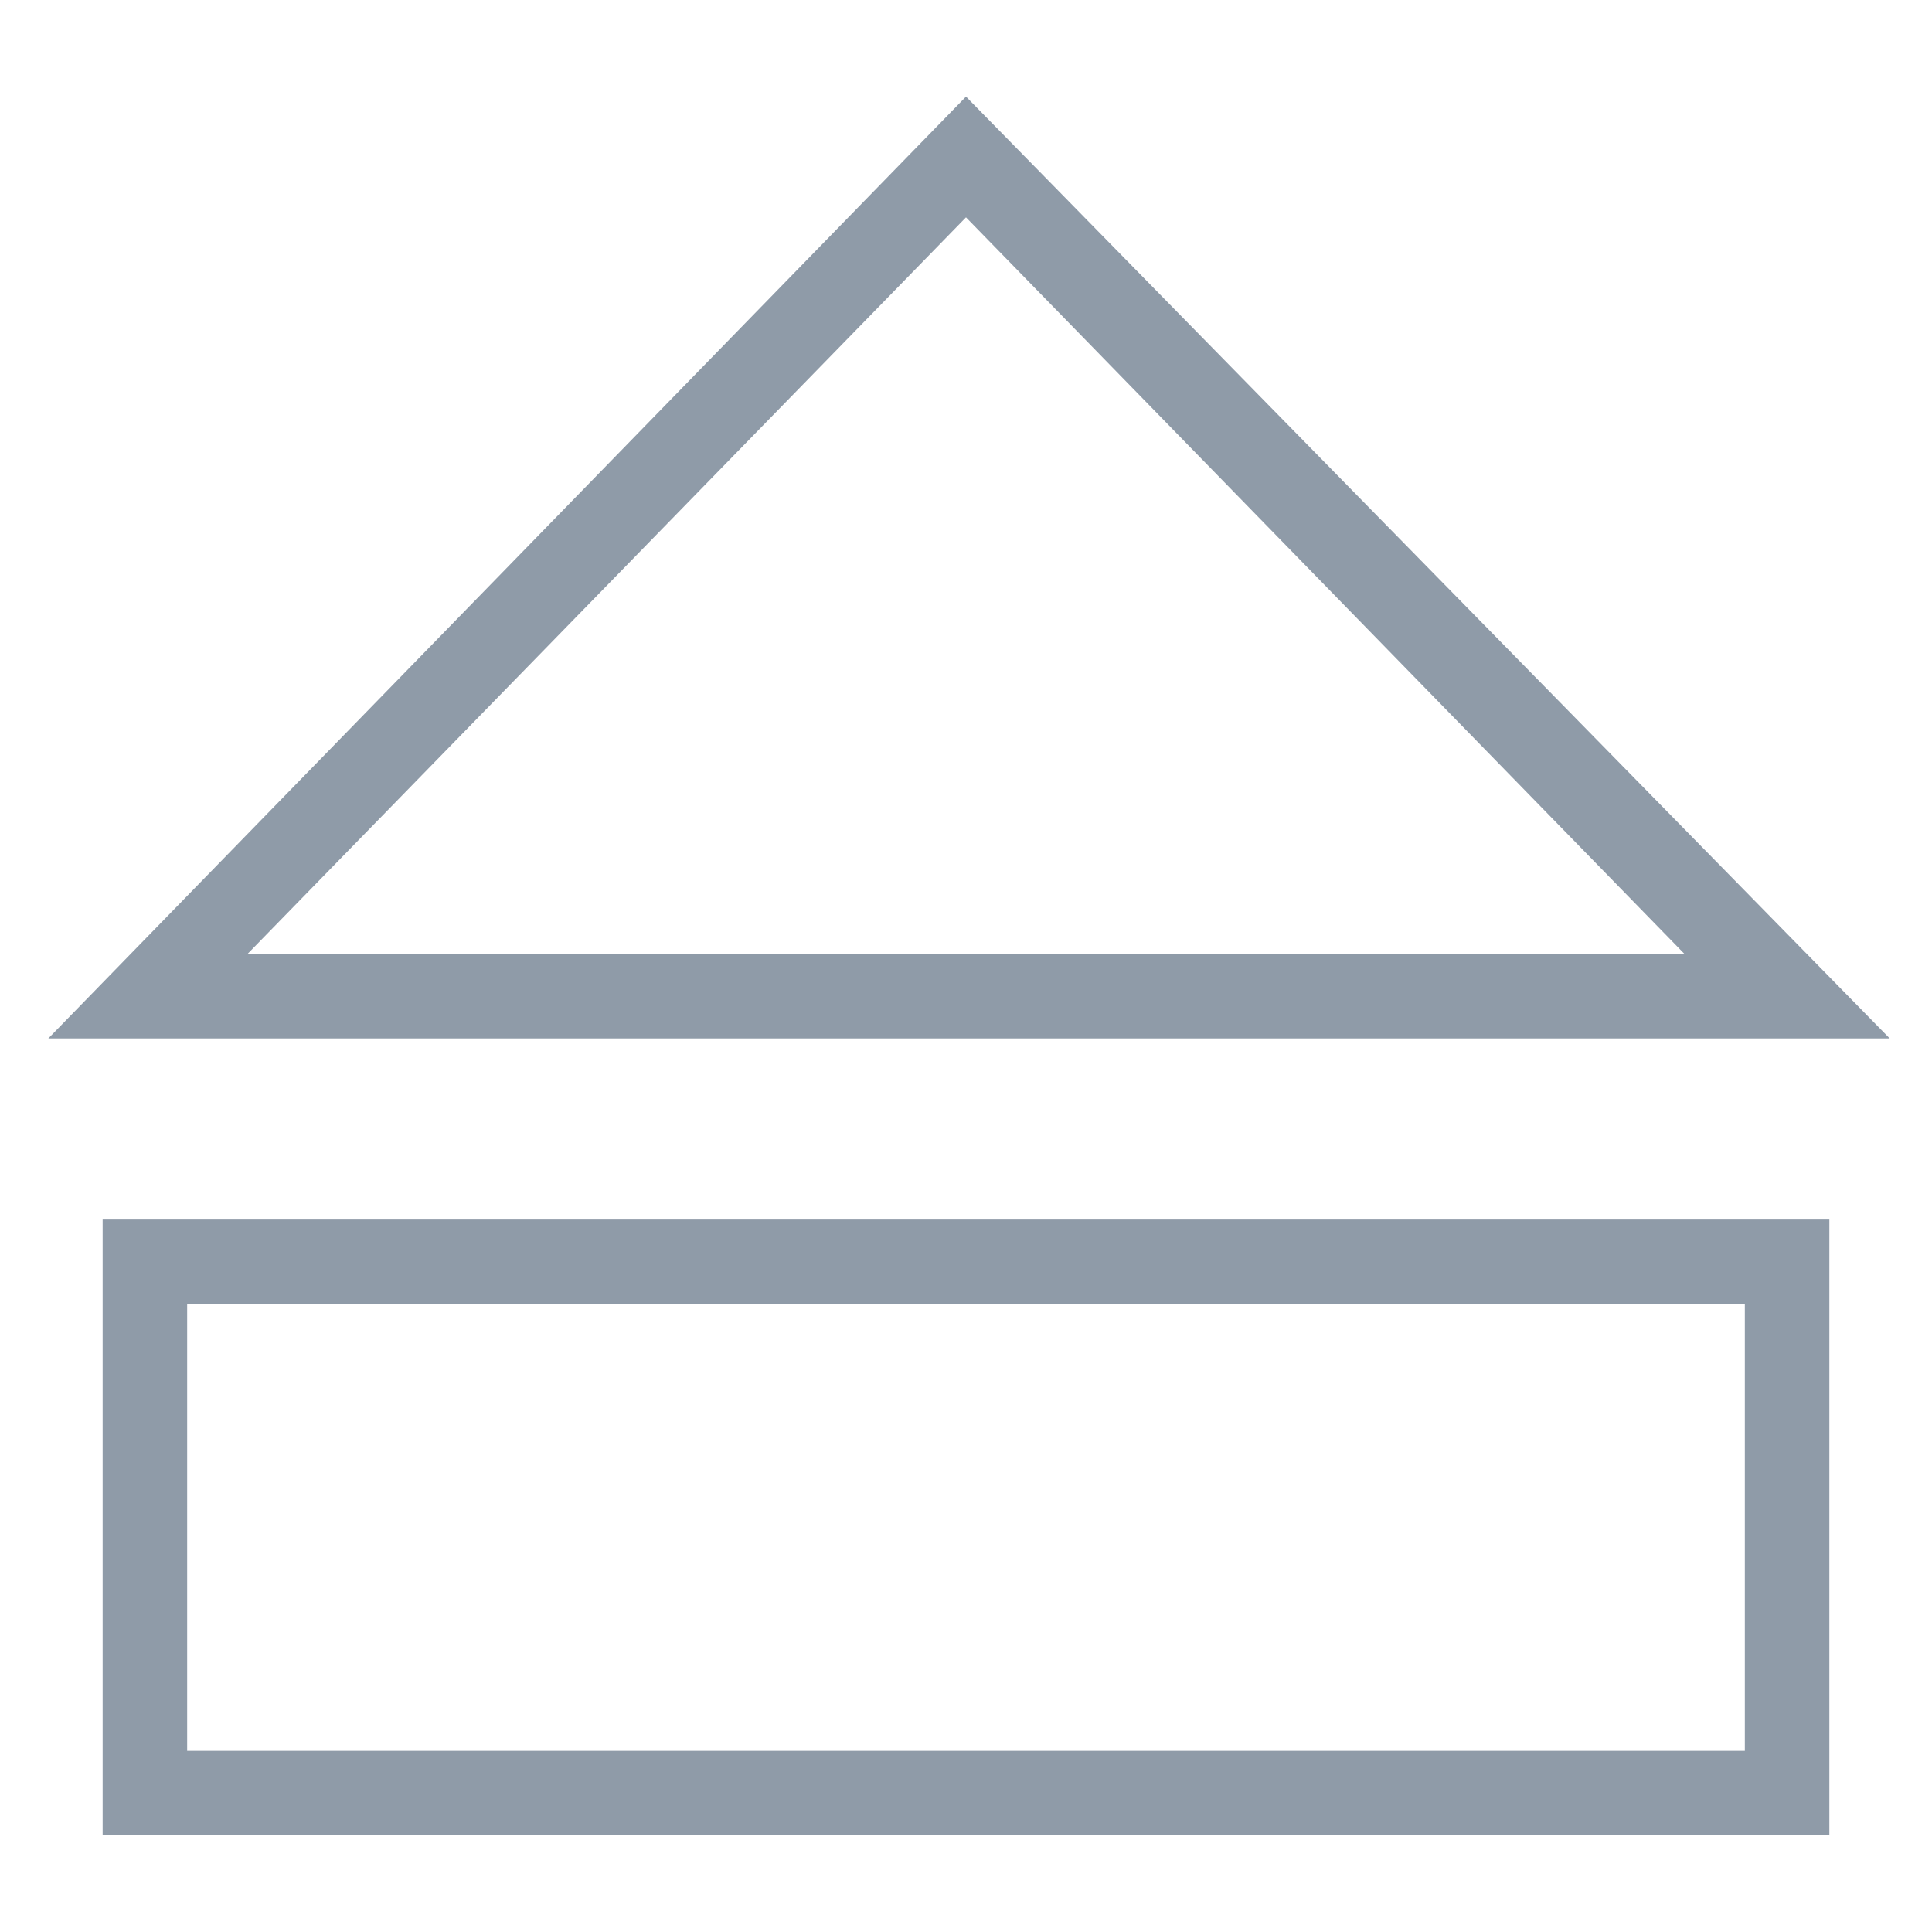 <?xml version="1.0" encoding="utf-8"?>
<!-- Generator: Adobe Illustrator 18.0.0, SVG Export Plug-In . SVG Version: 6.00 Build 0)  -->
<!DOCTYPE svg PUBLIC "-//W3C//DTD SVG 1.1//EN" "http://www.w3.org/Graphics/SVG/1.1/DTD/svg11.dtd">
<svg version="1.1" id="Layer_1" xmlns="http://www.w3.org/2000/svg" xmlns:xlink="http://www.w3.org/1999/xlink" x="0px" y="0px"
	 viewBox="0 0 32 32" enable-background="new 0 0 32 32" xml:space="preserve">
<g>
	<g>
		<path fill="#8F9BA8" d="M31.3,17.2H0.8L16,1.6L31.3,17.2z M4.1,15.8h23.8L16,3.6L4.1,15.8z"/>
	</g>
	<g>
		<path fill="#8F9BA8" d="M30.3,30.4H1.7V20.2h28.6V30.4z M3.1,29h25.8v-7.4H3.1V29z"/>
	</g>
</g>
</svg>
